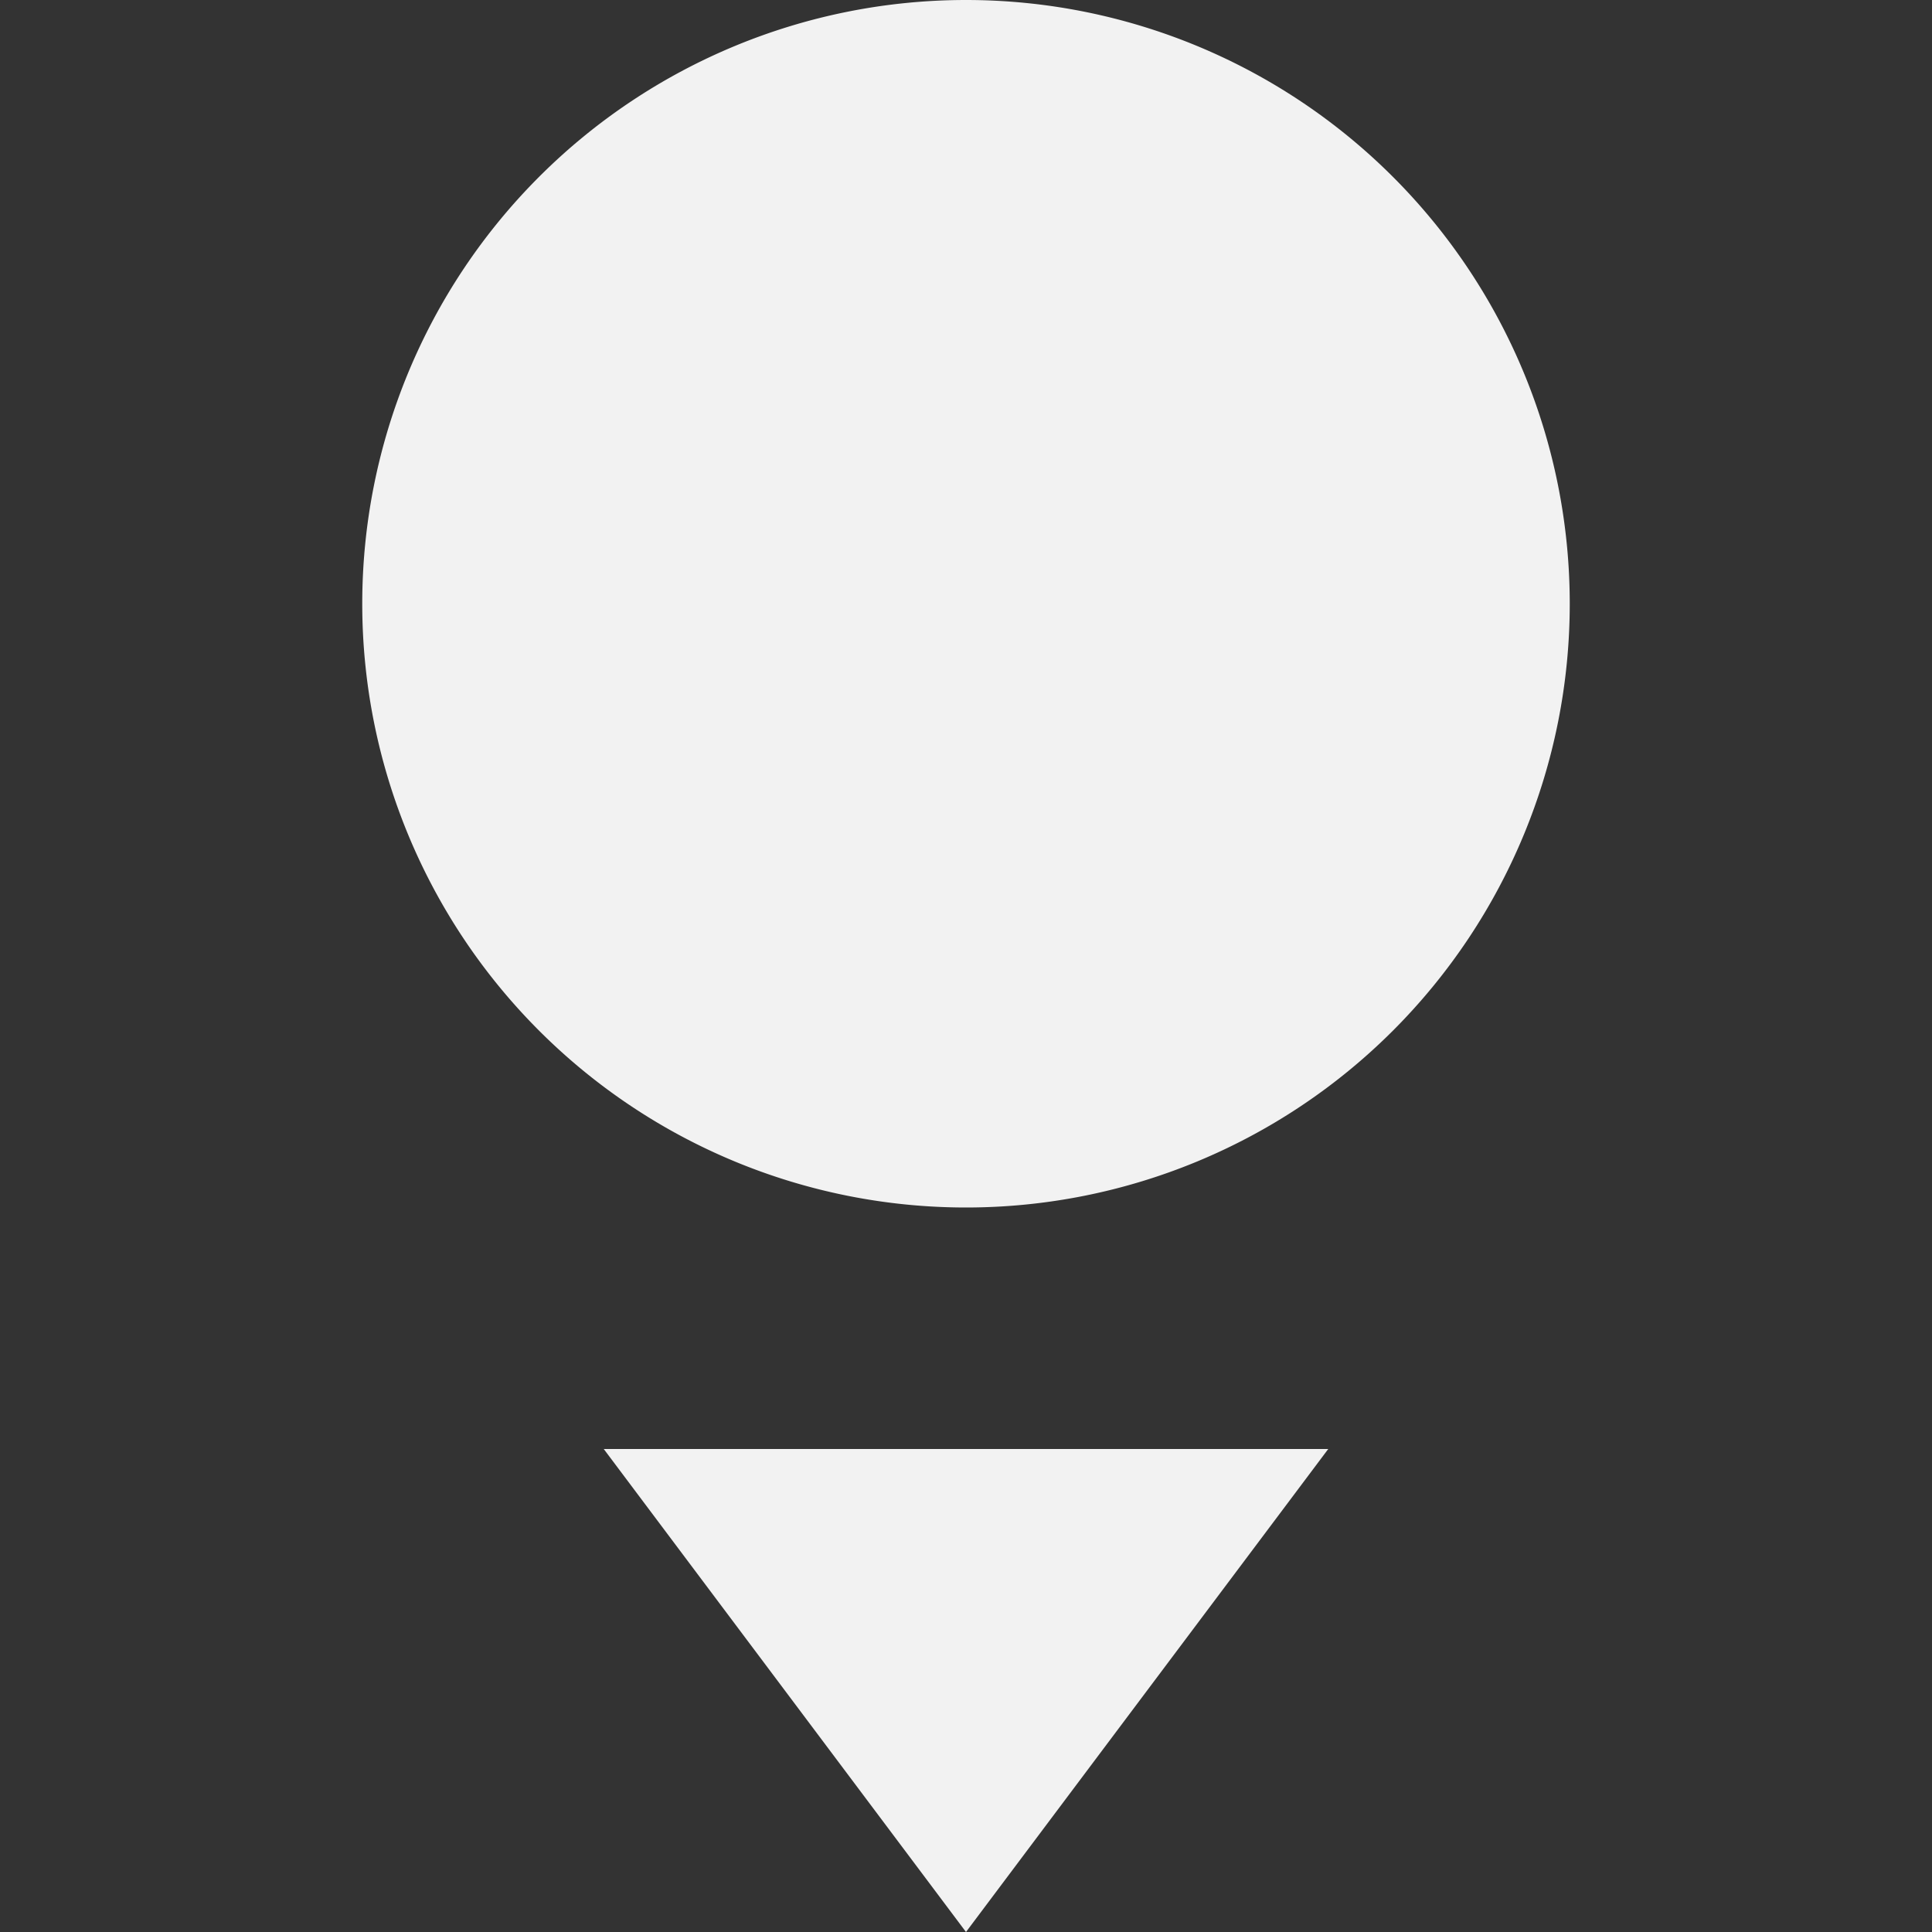 <svg viewBox='0 0 16 16' xmlns='http://www.w3.org/2000/svg'><rect x="0" y="0" width="16" height="16" fill="#333333" stroke="none"/><path color='#bebebe' d='M0 0h16v16H0z' fill='gray' fill-opacity='0'/><path d='m5 12 3 4 3-4z' fill='#f2f2f2'/><path color='#000' d='M8 0a5 5 0 1 0 0 10A5 5 0 0 0 8 0z' fill='#f2f2f2'/></svg>
